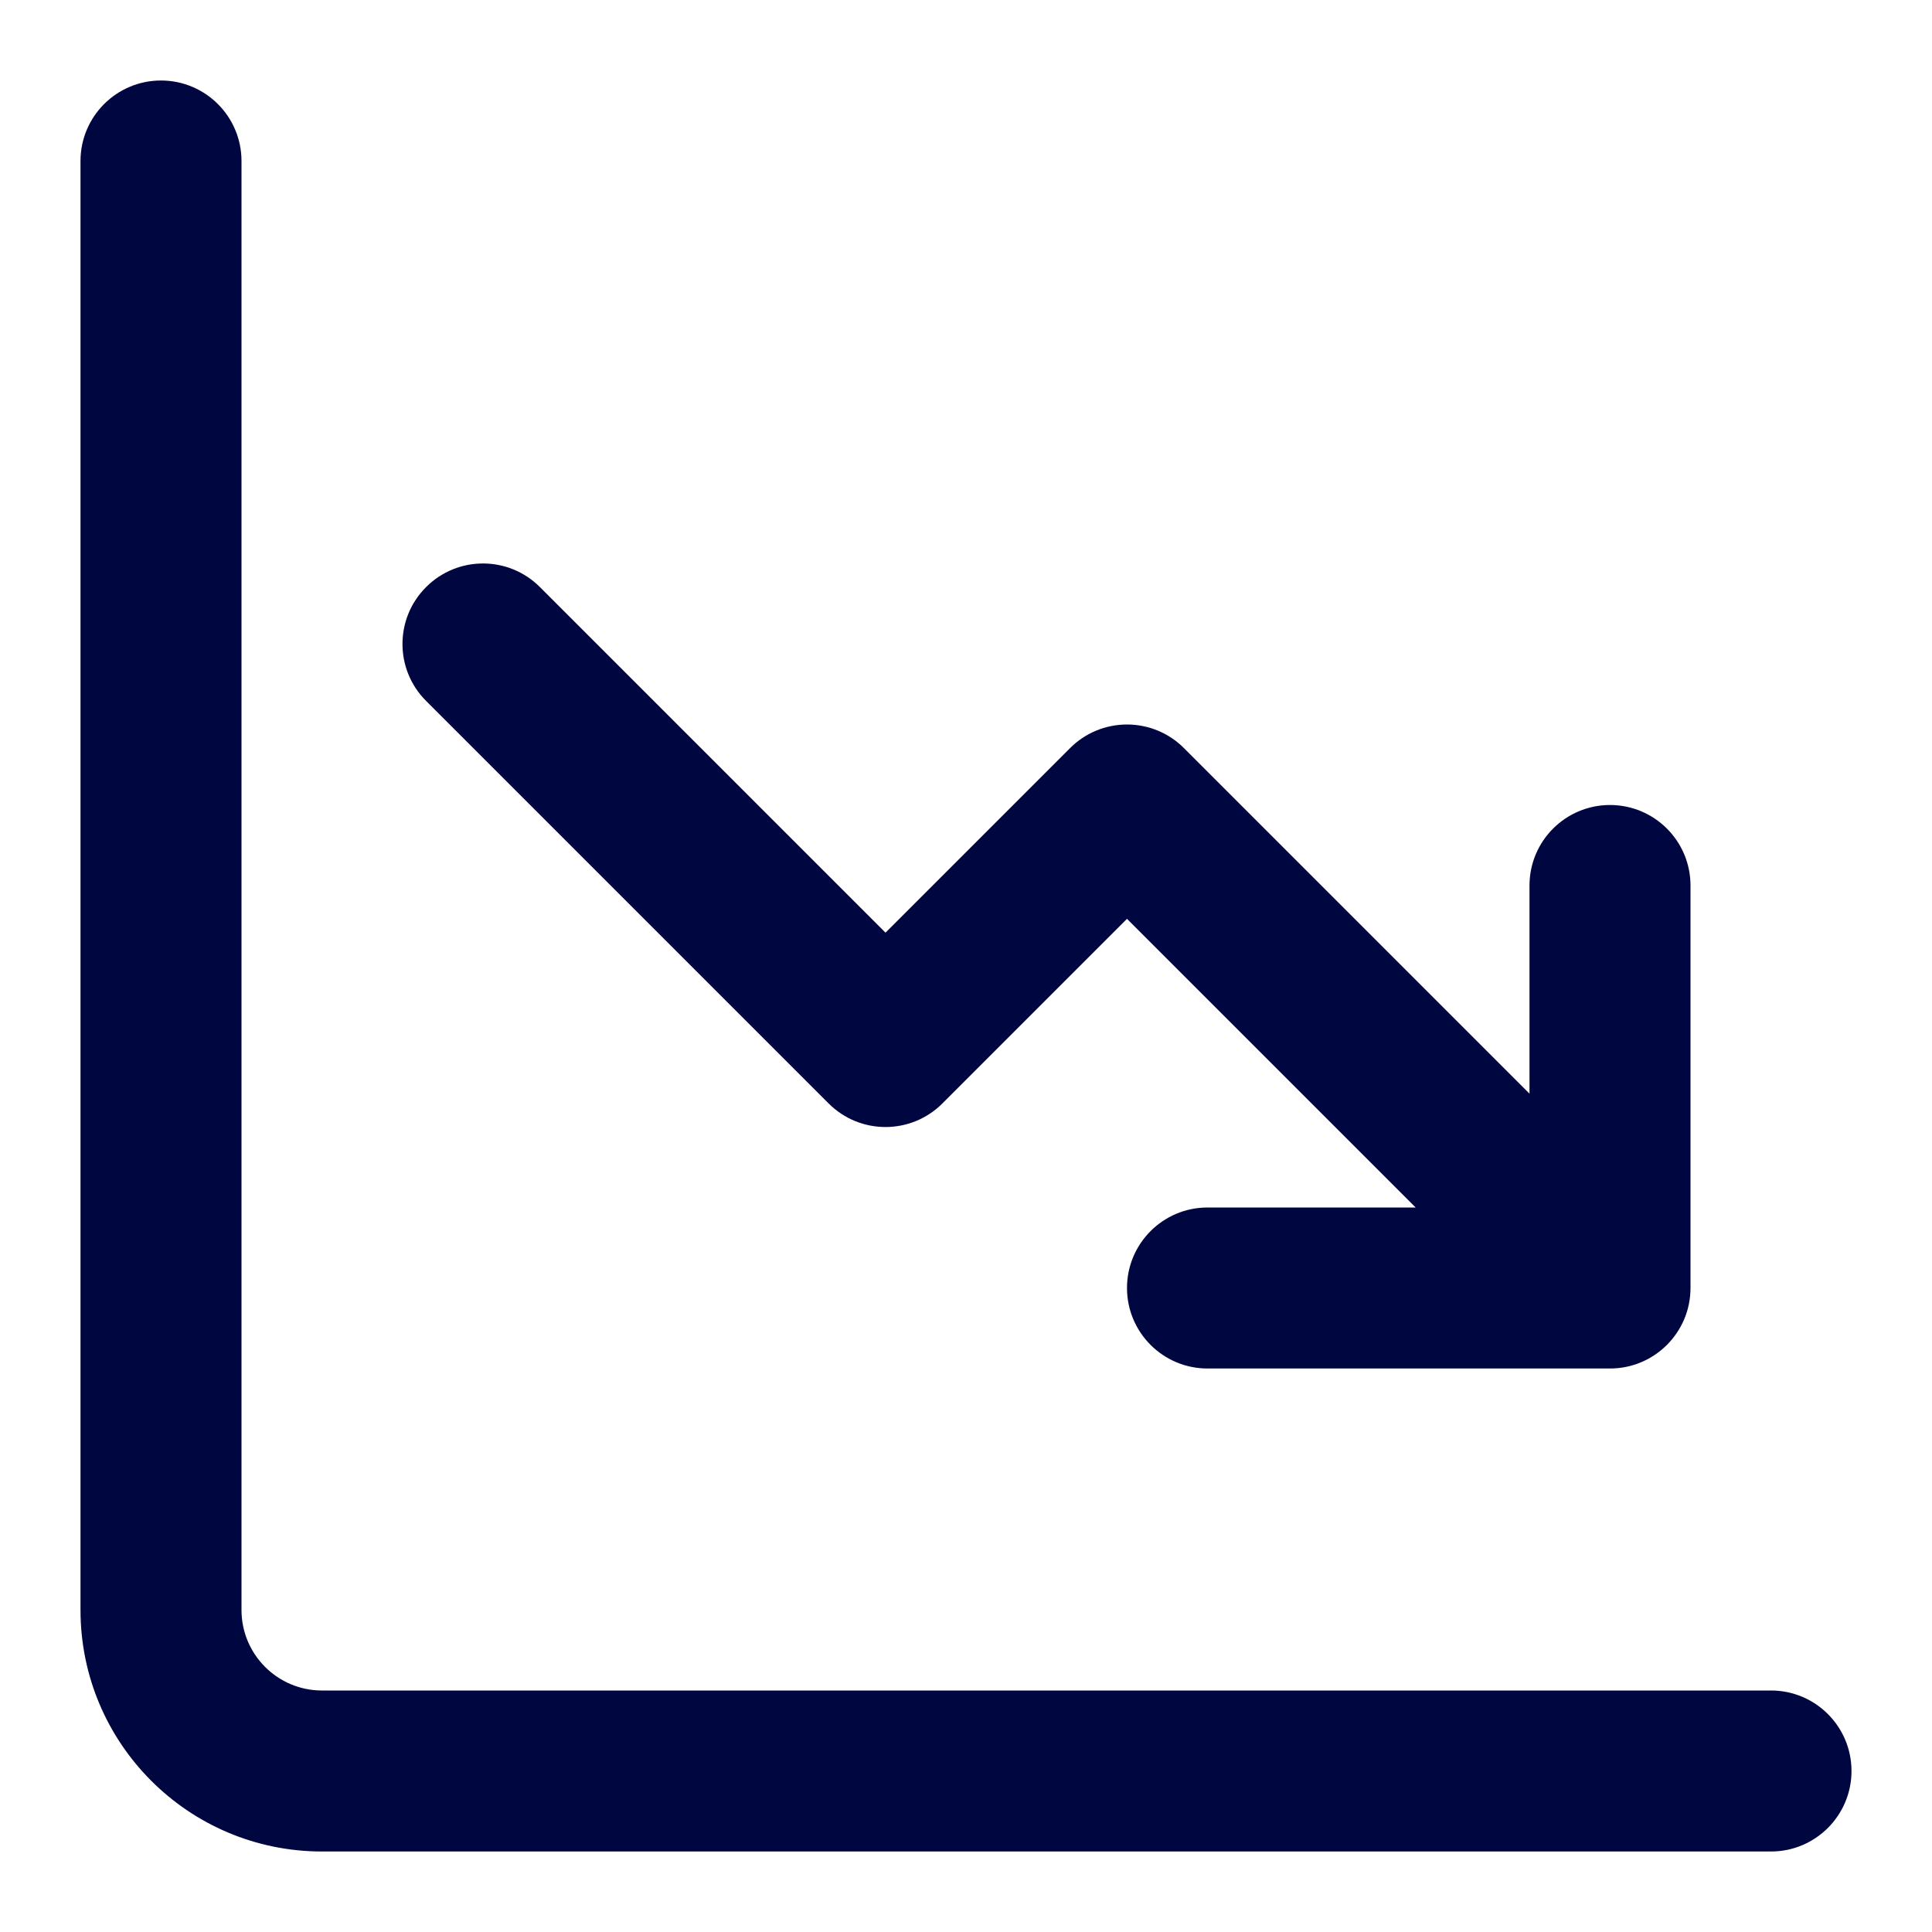 <svg width="24" height="24" viewBox="0 0 24 24" fill="none" xmlns="http://www.w3.org/2000/svg">
<path d="M3 2C3 1.448 2.552 1 2 1C1.448 1 1 1.448 1 2V20C1 21.657 2.343 23 4 23H22C22.552 23 23 22.552 23 22C23 21.448 22.552 21 22 21H4C3.448 21 3 20.552 3 20V2Z" fill="#000640"/>
<path d="M15 15H17.586L14 11.414L11.707 13.707C11.317 14.098 10.683 14.098 10.293 13.707L5.293 8.707C4.902 8.317 4.902 7.683 5.293 7.293C5.683 6.902 6.317 6.902 6.707 7.293L11 11.586L13.293 9.293C13.48 9.105 13.735 9 14 9C14.265 9 14.52 9.105 14.707 9.293L19 13.586V11C19 10.448 19.448 10 20 10C20.552 10 21 10.448 21 11V16C21 16.552 20.552 17 20 17H15C14.448 17 14 16.552 14 16C14 15.448 14.448 15 15 15Z" fill="#000640"/>
</svg>
